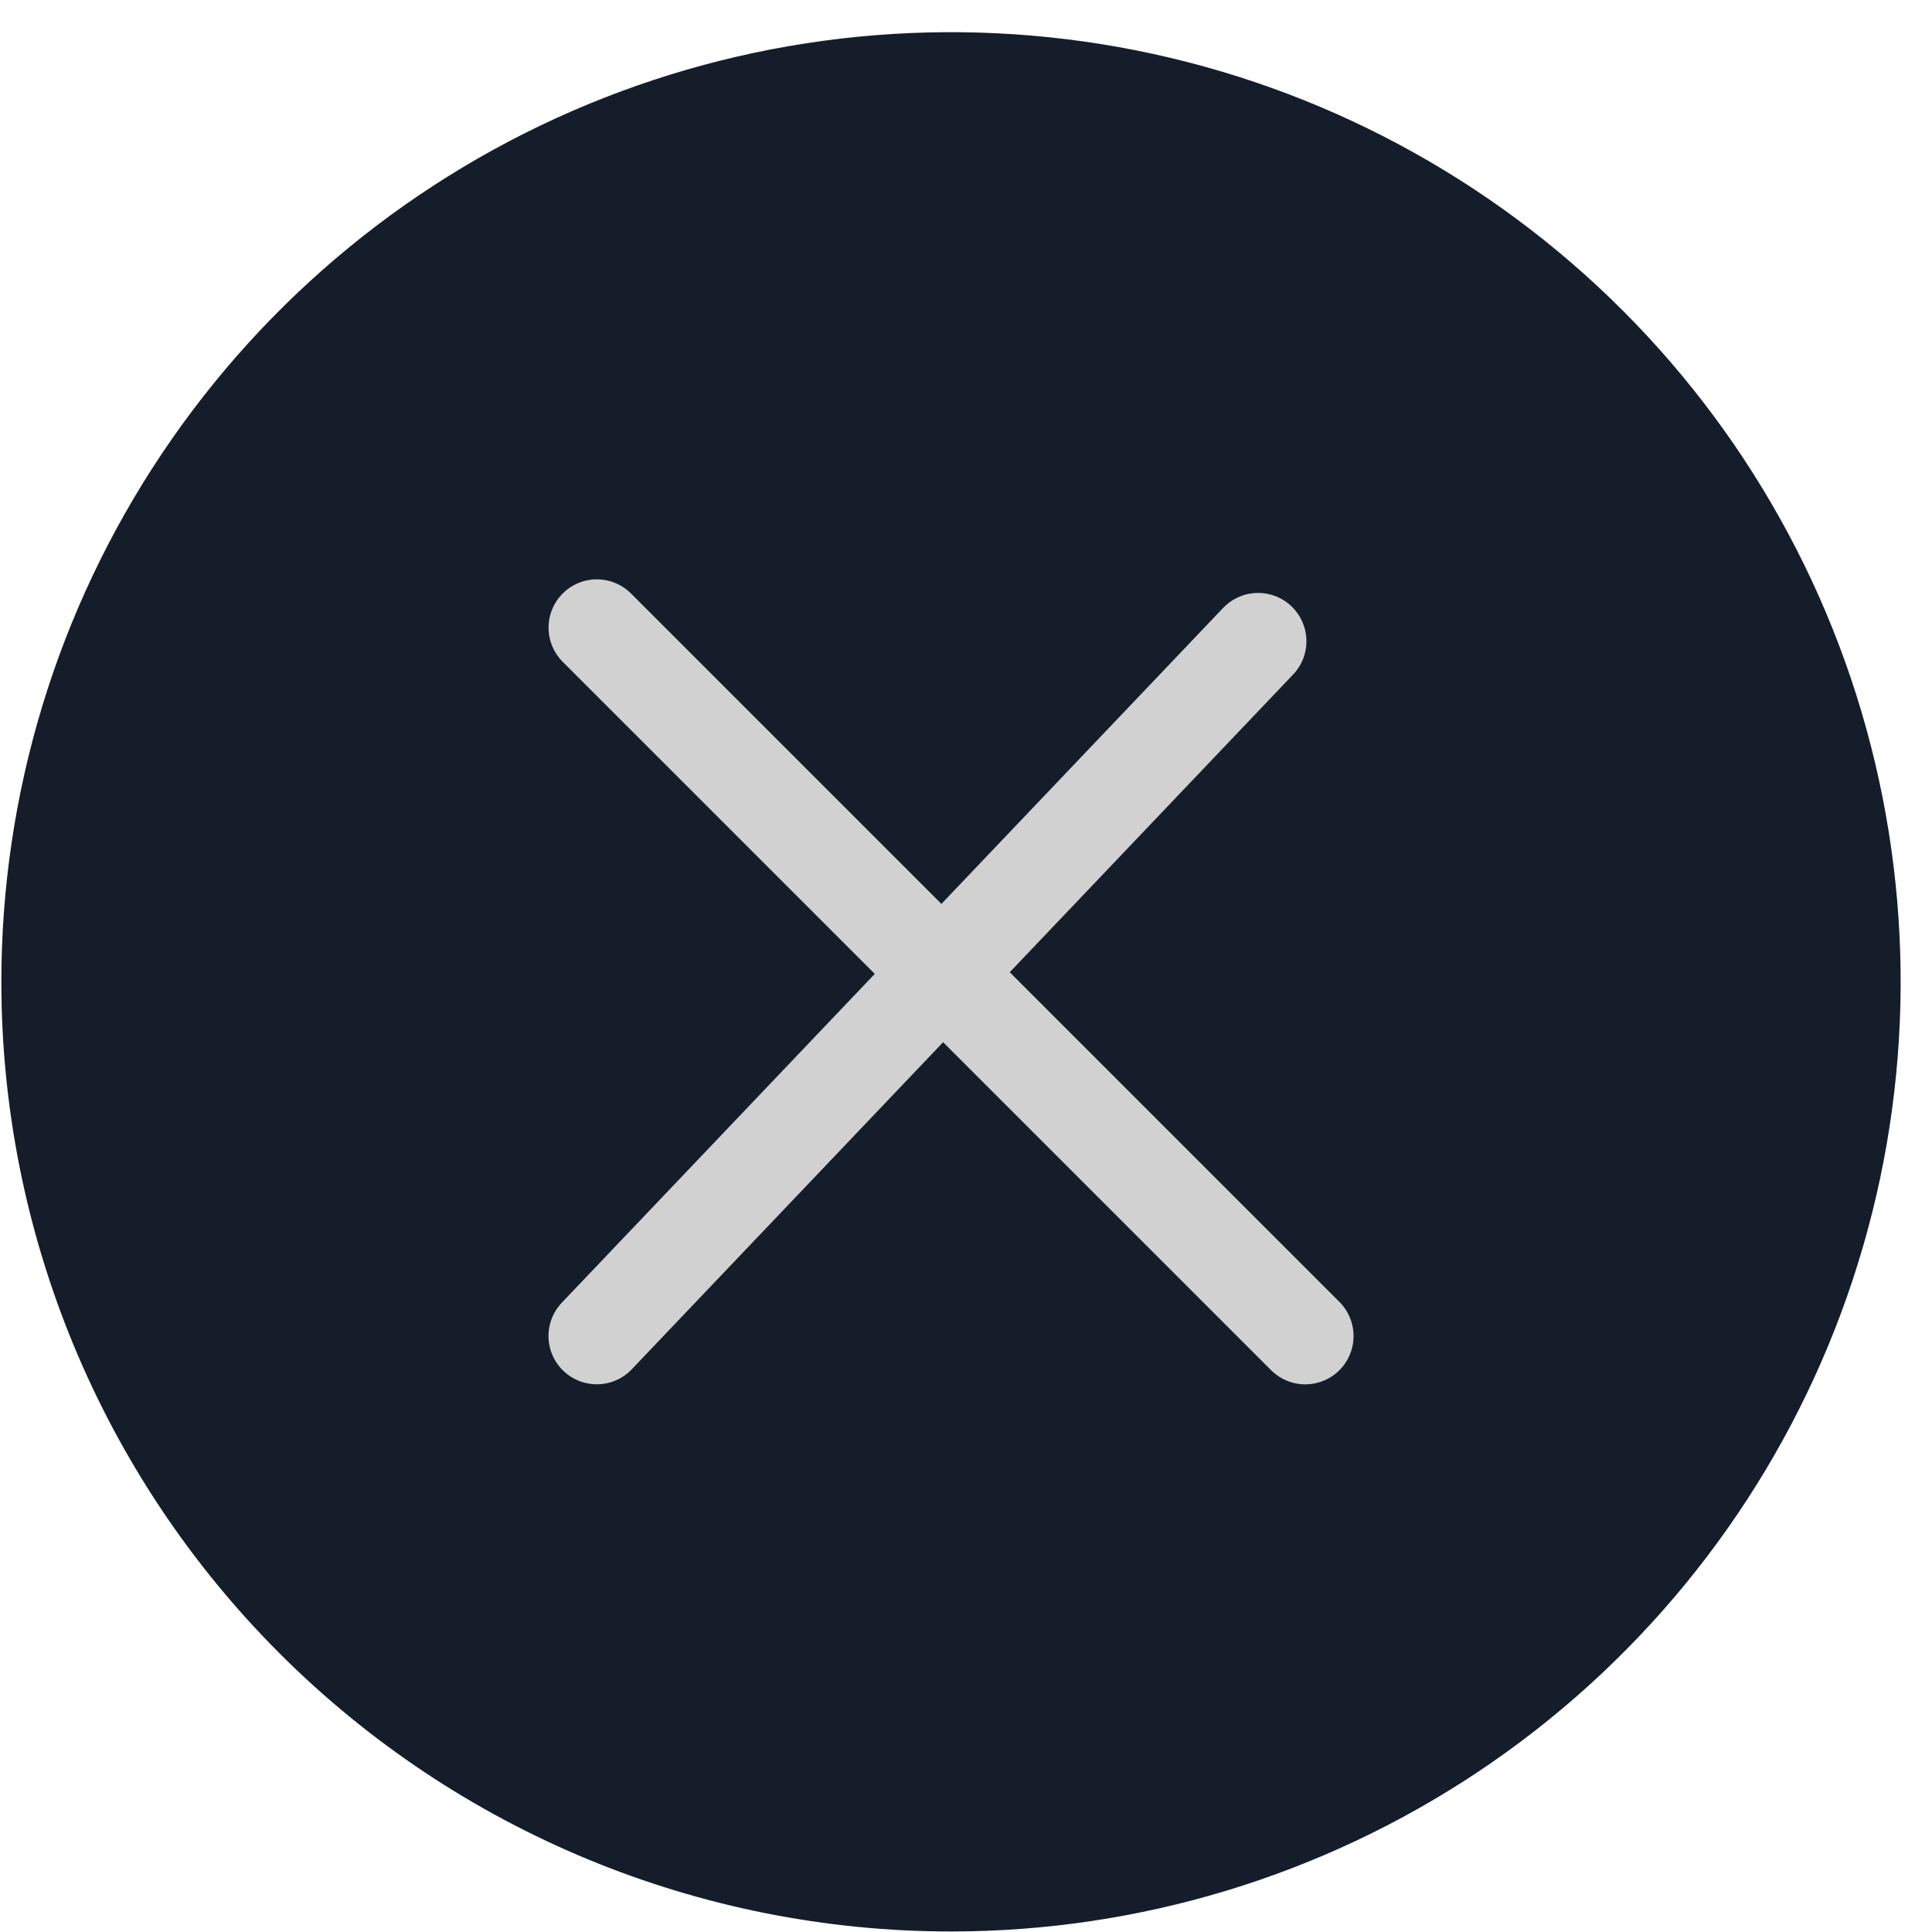 <svg width="30" height="30" viewBox="0 0 30 30" fill="none" xmlns="http://www.w3.org/2000/svg">
<path d="M14.768 29.992C17.684 29.992 20.535 29.127 22.96 27.507C25.385 25.887 27.275 23.584 28.391 20.889C29.507 18.195 29.799 15.23 29.23 12.369C28.662 9.509 27.257 6.881 25.195 4.819C23.133 2.757 20.505 1.352 17.645 0.783C14.784 0.214 11.819 0.506 9.125 1.622C6.43 2.738 4.127 4.629 2.507 7.054C0.886 9.479 0.021 12.329 0.021 15.246C0.021 19.157 1.575 22.908 4.341 25.673C7.106 28.439 10.857 29.992 14.768 29.992Z" fill="#151D2B"/>
<path d="M19.536 9.957L9.267 20.745" stroke="#D1D1D1" stroke-width="1.5" stroke-linecap="round"/>
<path d="M9.268 9.746L20.268 20.746" stroke="#D1D1D1" stroke-width="1.5" stroke-linecap="round"/>
</svg>
